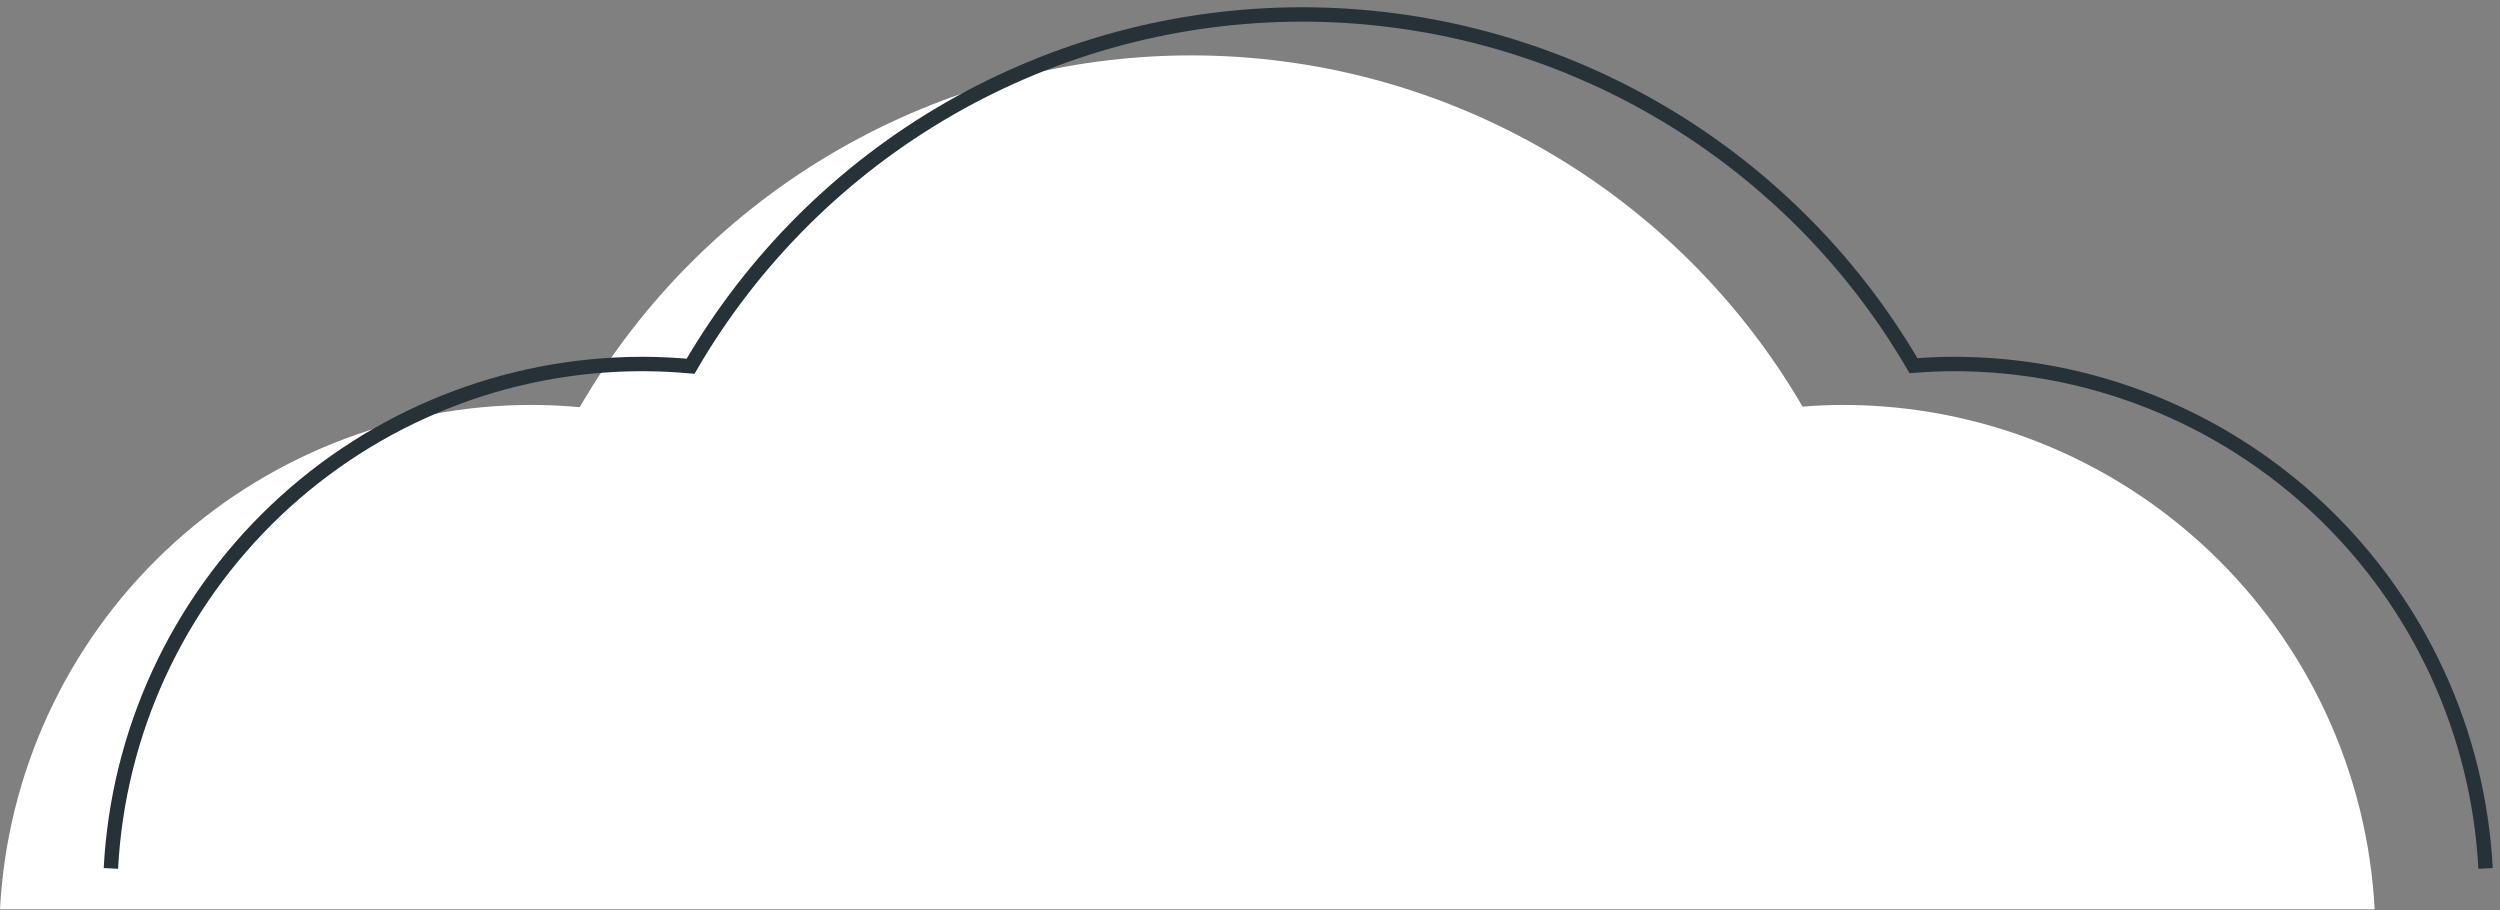 <svg width="173" height="63" viewBox="0 0 173 63" fill="none" xmlns="http://www.w3.org/2000/svg">
<rect x="0" y="0" width="173" height="63" fill="#808080" stroke="none"/>
<path d="M0 62.928C0.493 53.505 4.585 44.632 11.431 38.137C18.277 31.642 27.356 28.021 36.794 28.021C37.914 28.021 39.02 28.079 40.114 28.177C44.419 20.775 50.59 14.631 58.013 10.359C65.436 6.087 73.85 3.837 82.415 3.833C90.98 3.829 99.396 6.071 106.822 10.336C114.249 14.601 120.426 20.739 124.738 28.137C125.661 28.067 126.59 28.021 127.531 28.021C136.97 28.021 146.049 31.642 152.895 38.137C159.741 44.632 163.833 53.506 164.326 62.928" fill="white"/>
<path d="M7.674 60.095C8.167 50.672 12.259 41.799 19.105 35.304C25.951 28.809 35.03 25.188 44.469 25.188C45.588 25.188 46.694 25.246 47.788 25.344C52.093 17.942 58.264 11.798 65.687 7.526C73.11 3.254 81.524 1.004 90.089 1C98.654 0.996 107.07 3.238 114.496 7.503C121.923 11.768 128.101 17.906 132.412 25.304C133.335 25.235 134.264 25.188 135.205 25.188C144.644 25.188 153.723 28.809 160.569 35.304C167.415 41.799 171.507 50.672 172 60.095" stroke="#263238" stroke-width="0.996" stroke-miterlimit="10"/>
</svg>
